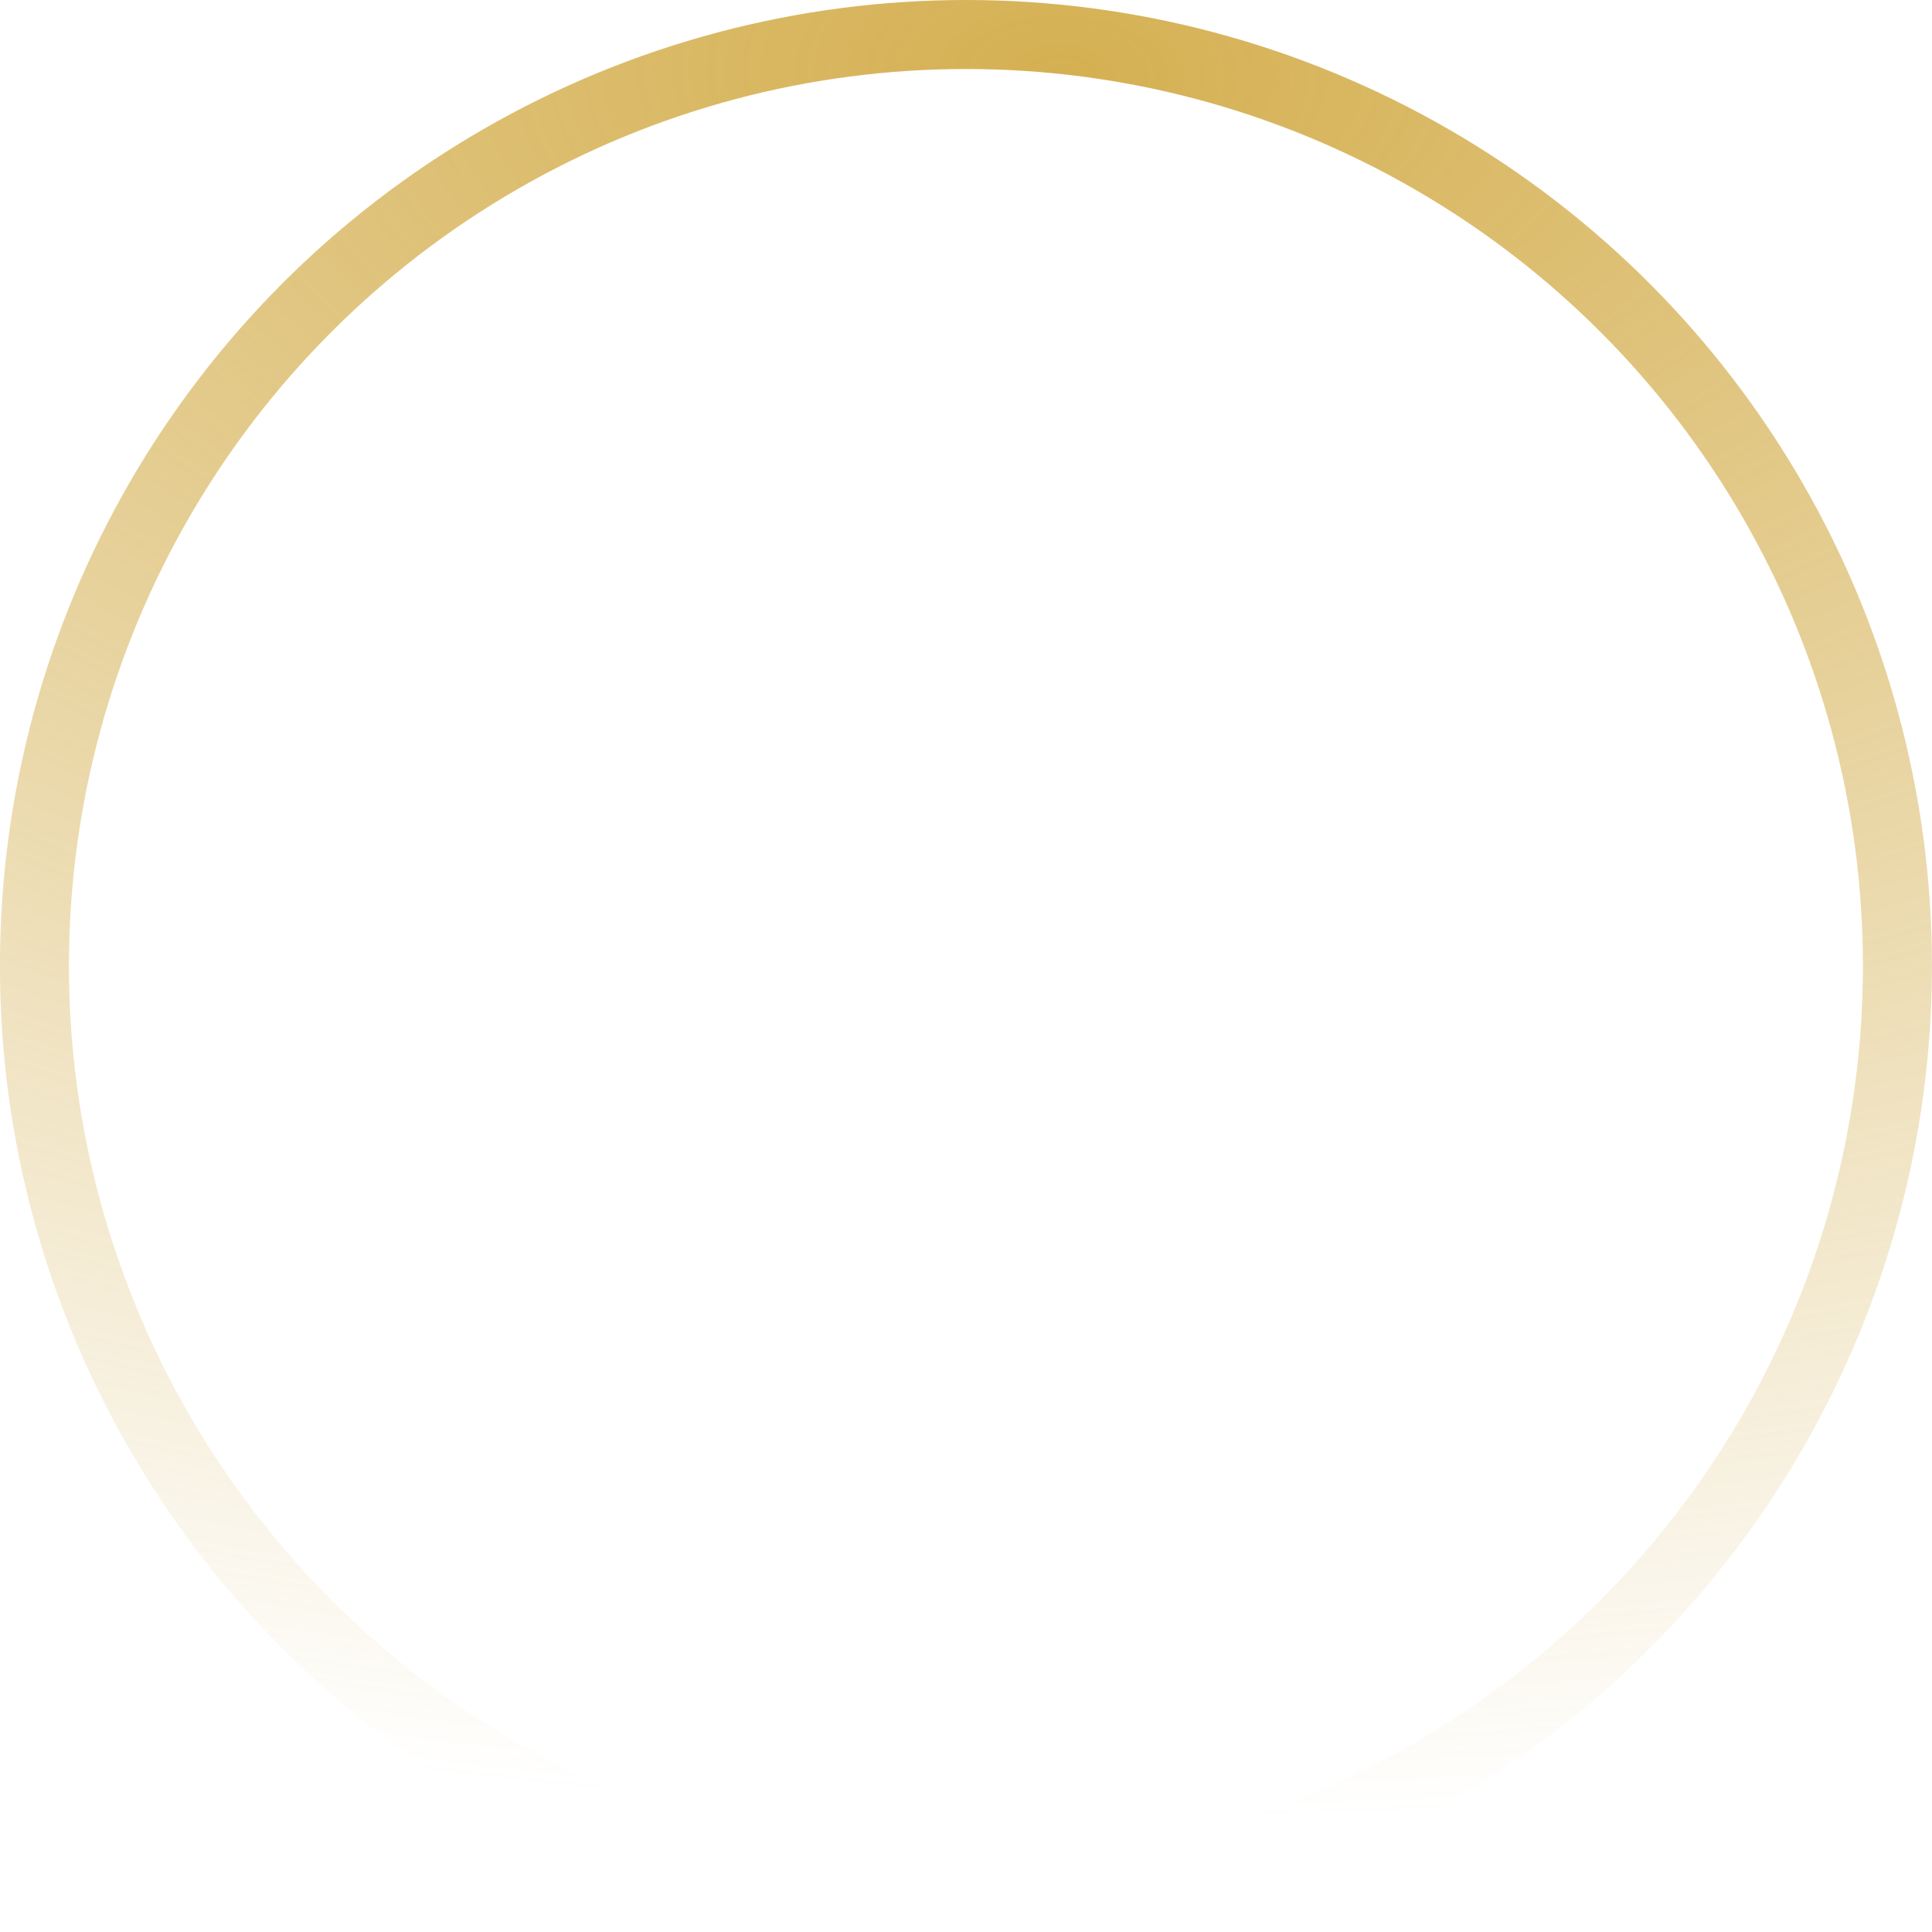 <svg width="28" height="28" fill="none" xmlns="http://www.w3.org/2000/svg"><circle cx="13.999" cy="14" r="13.5" stroke="url(#paint0_radial)"/><defs><radialGradient id="paint0_radial" cx="0" cy="0" r="1" gradientUnits="userSpaceOnUse" gradientTransform="matrix(-1.167 25.083 -45.368 -2.11 15.166 1.167)"><stop stop-color="#C38E07" stop-opacity=".7"/><stop offset="1" stop-color="#C38E07" stop-opacity="0"/></radialGradient></defs></svg>